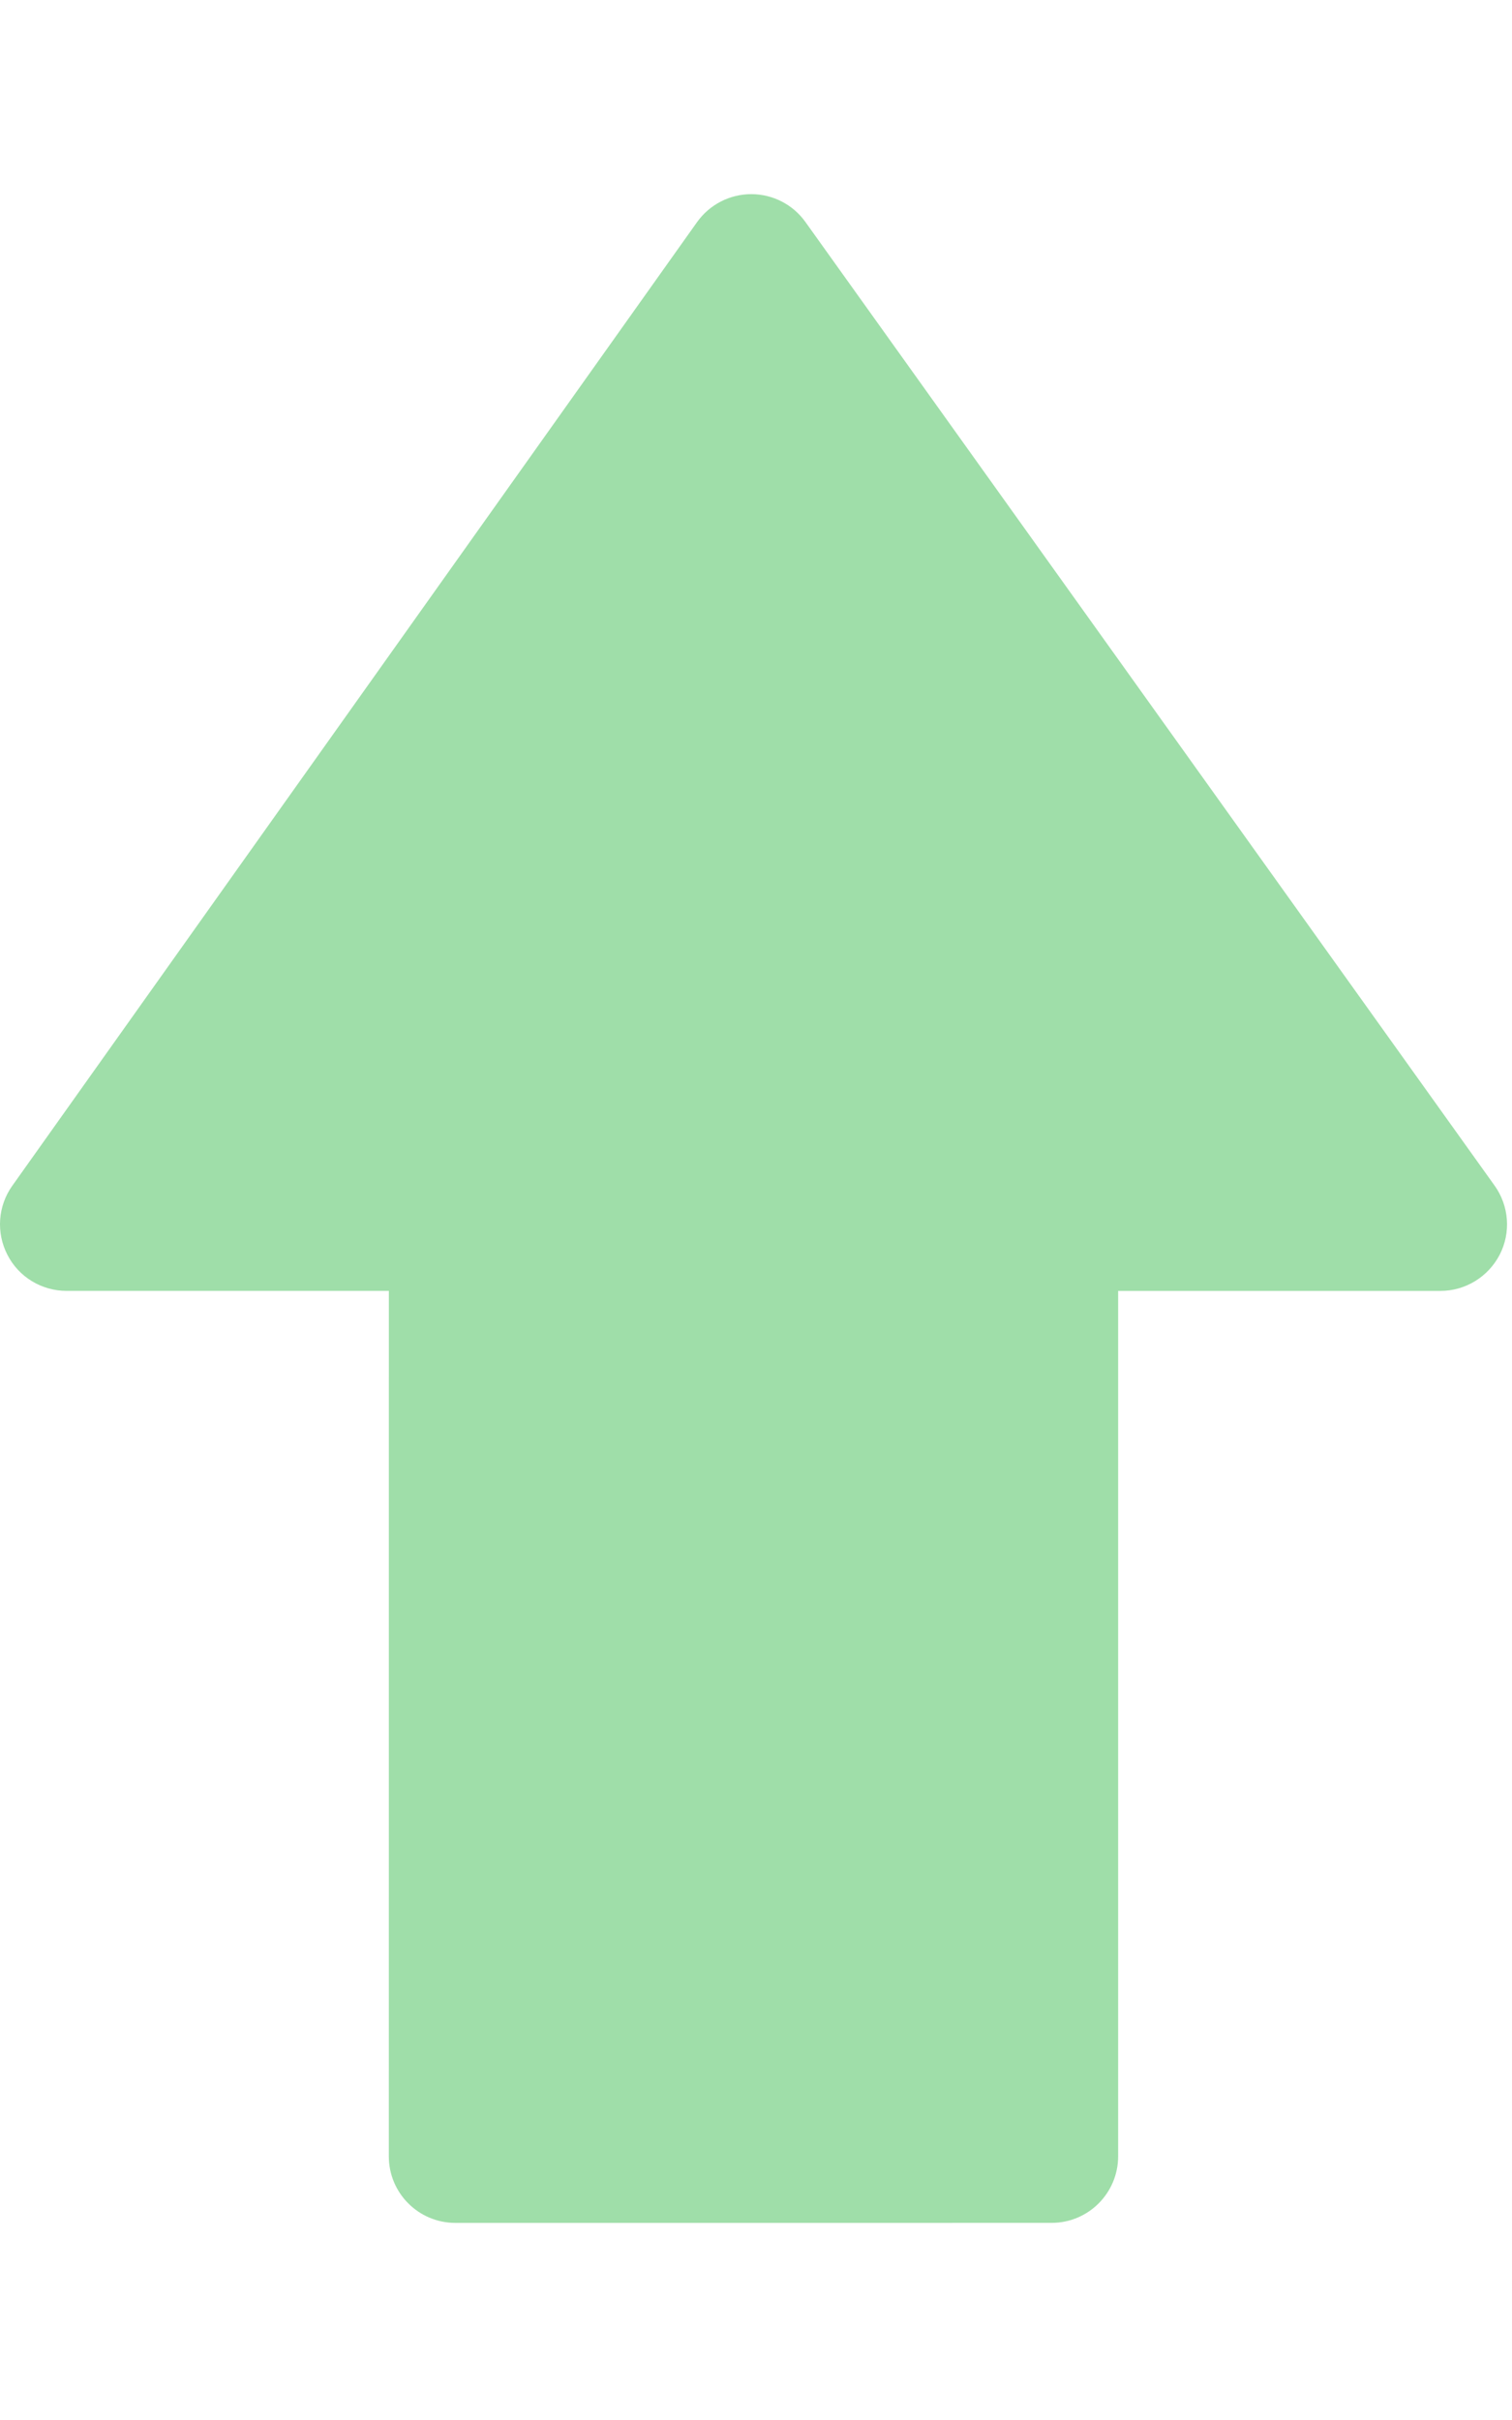 <svg width="50" height="80" viewBox="0 0 134 180" fill="none"
    xmlns="http://www.w3.org/2000/svg">
    <path d="M132.454 87.834L71.377 2.464C70.273 0.917 68.487 0.005 66.588 0C66.574 0 66.574 0 66.574 0C64.663 0.005 62.882 0.928 61.773 2.482L1.089 87.853C-0.19 89.65 -0.355 92.016 0.66 93.975C1.659 95.933 3.689 97.166 5.902 97.166H34.461L34.459 173.841C34.459 177.1 37.096 179.737 40.357 179.737L93.197 179.735C96.453 179.737 99.092 177.1 99.095 173.834V97.168H127.663C129.867 97.168 131.89 95.926 132.907 93.964C133.92 92.004 133.744 89.634 132.454 87.834Z" fill="#9FDEA9"/>
</svg>
